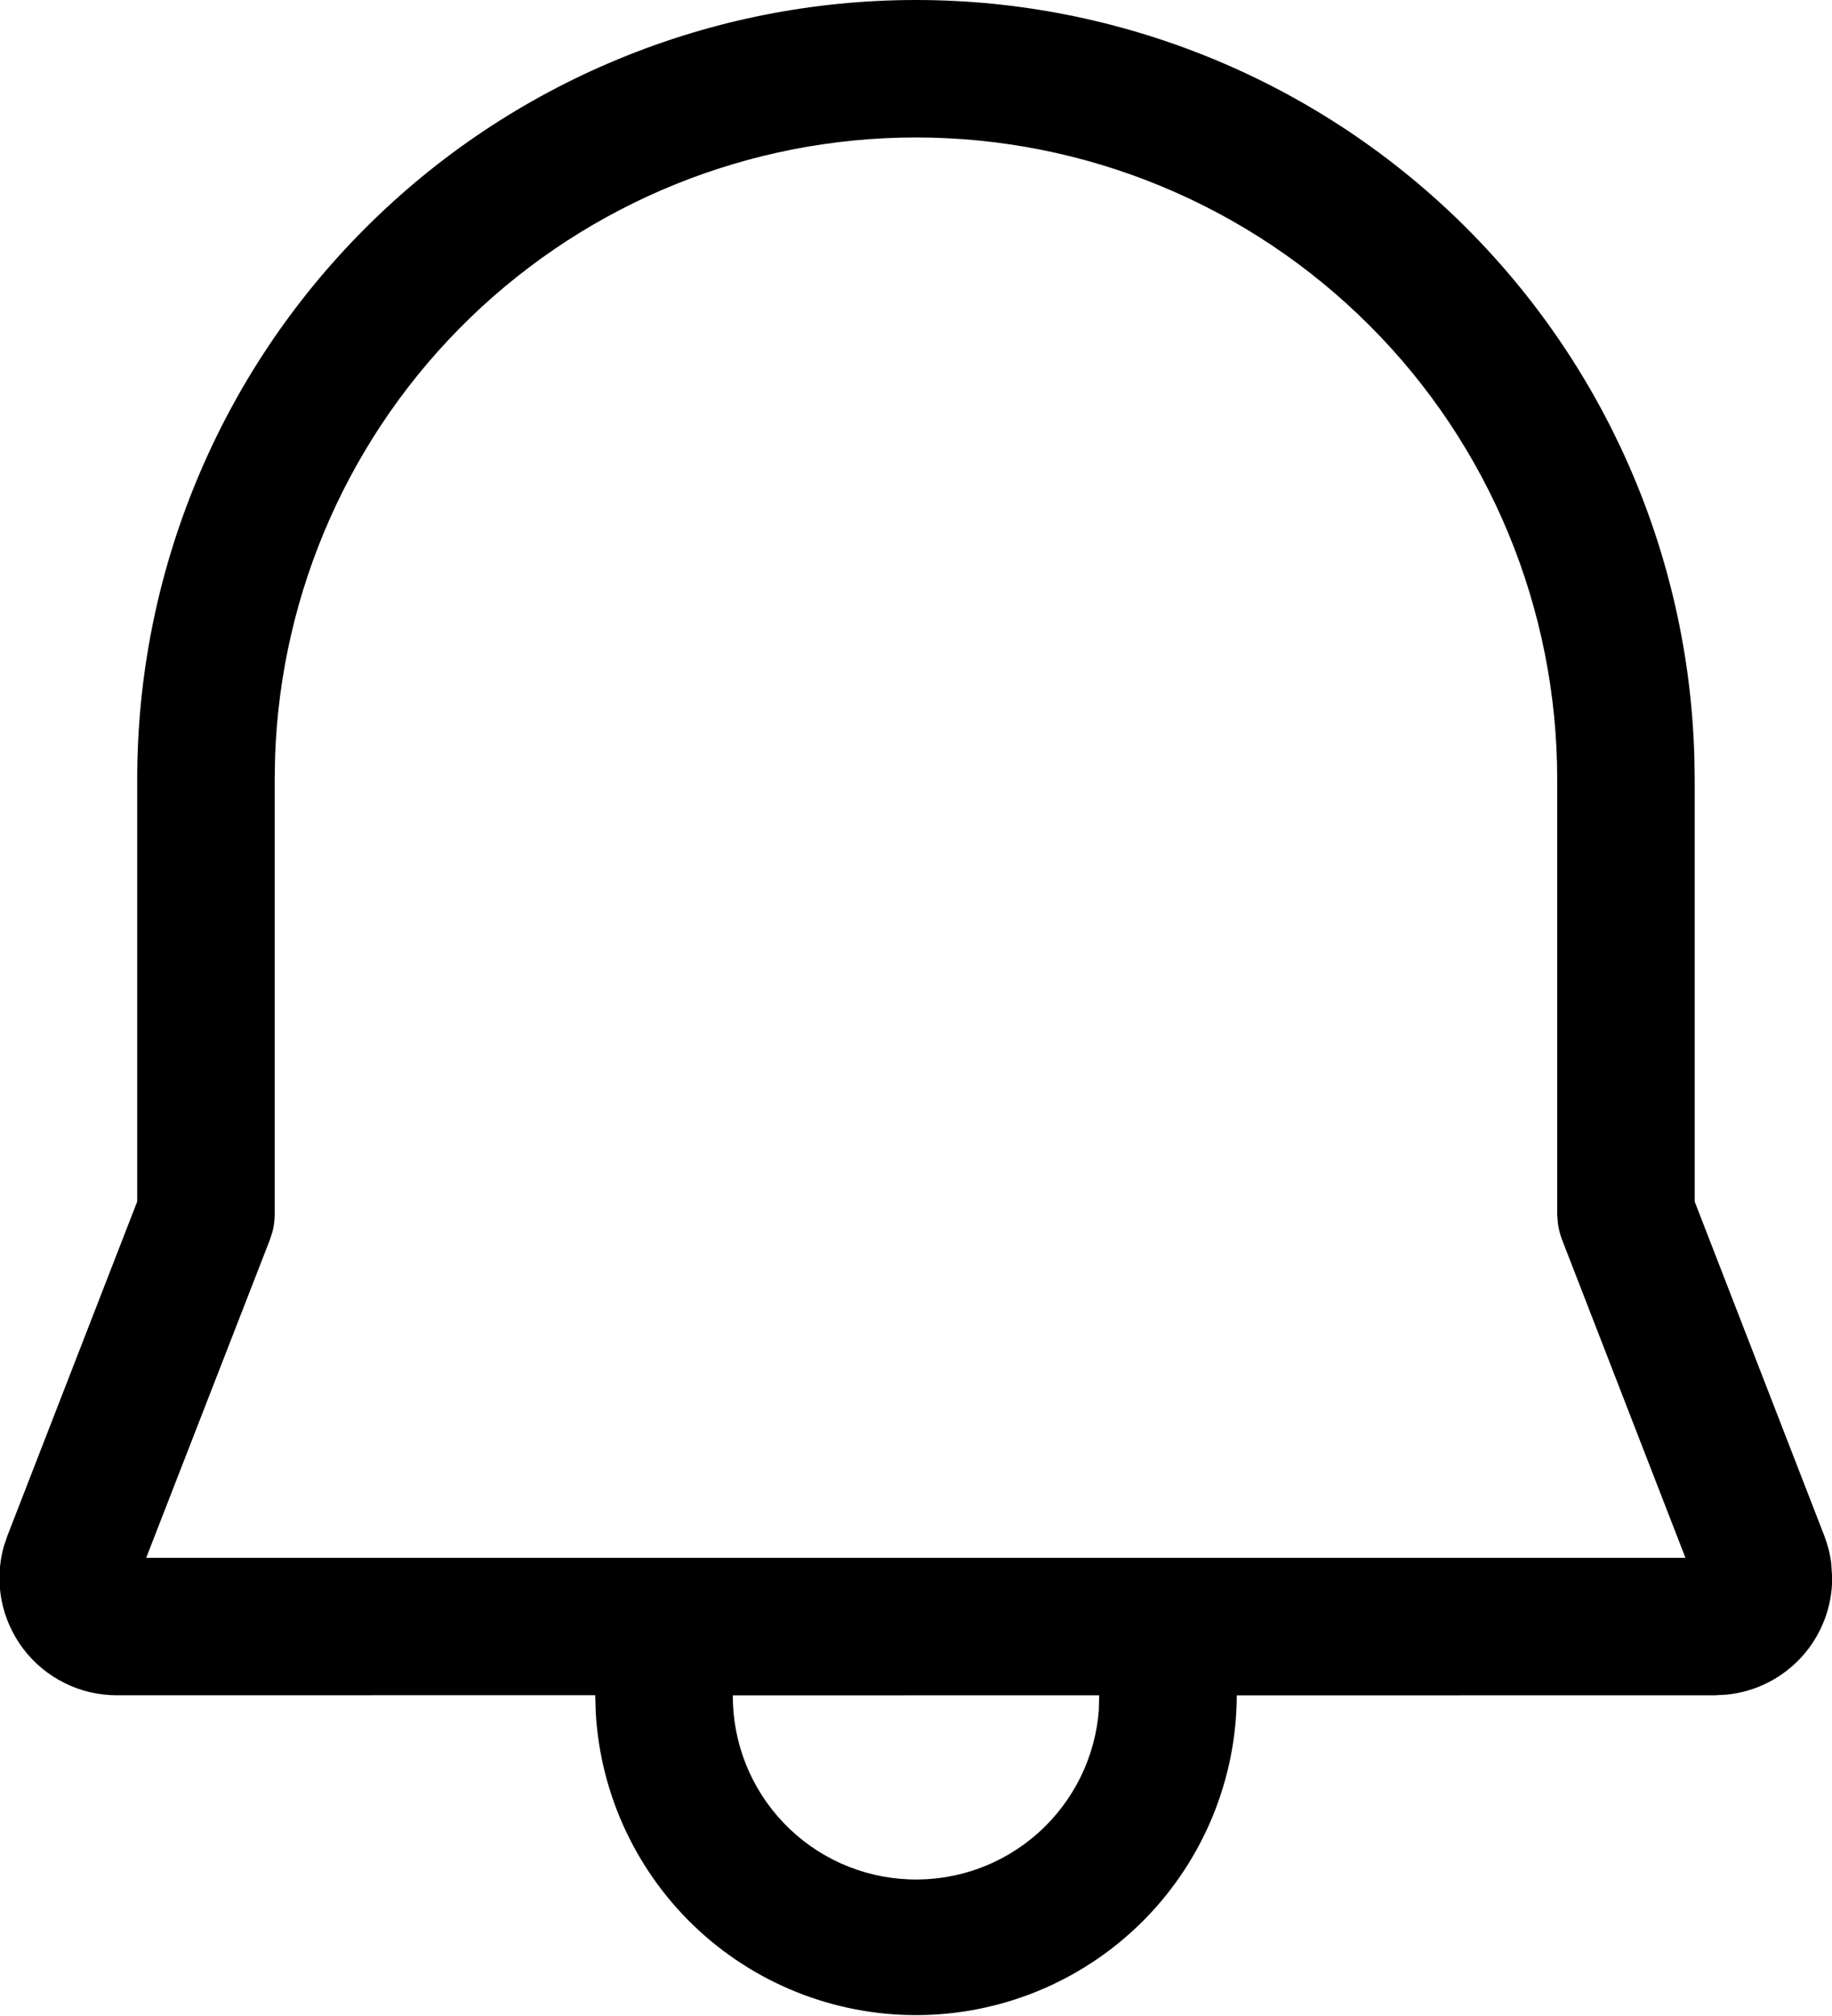 <svg width="20" height="22" viewBox="0 0 20 22" fill="none" xmlns="http://www.w3.org/2000/svg">
<path d="M10 2.35371e-07C12.21 -0 14.334 0.861 15.92 2.4C17.507 3.94 18.431 6.036 18.497 8.246L18.501 8.501V13.113L19.915 16.757C19.953 16.856 19.979 16.957 19.992 17.062L20.002 17.22C20.002 17.537 19.884 17.843 19.672 18.078C19.459 18.313 19.167 18.461 18.852 18.493L18.722 18.5L13.502 18.501C13.499 19.411 13.141 20.284 12.506 20.935C11.87 21.586 11.006 21.964 10.096 21.989C9.186 22.014 8.303 21.684 7.632 21.069C6.962 20.453 6.557 19.601 6.504 18.693L6.498 18.499L1.275 18.5C1.078 18.5 0.883 18.455 0.707 18.367C0.53 18.28 0.376 18.153 0.256 17.996C0.137 17.839 0.055 17.657 0.017 17.463C-0.02 17.27 -0.012 17.07 0.04 16.88L0.082 16.756L1.498 13.112V8.502C1.498 7.385 1.717 6.28 2.145 5.248C2.572 4.216 3.198 3.279 3.988 2.49C4.777 1.7 5.714 1.074 6.746 0.647C7.778 0.219 8.883 -0 10 2.35371e-07ZM11.996 18.65L12 18.5L8 18.501C7.998 19.02 8.197 19.52 8.557 19.895C8.916 20.27 9.407 20.49 9.926 20.509C10.445 20.529 10.951 20.346 11.337 19.999C11.724 19.652 11.96 19.169 11.997 18.651M10 1.5C8.185 1.5 6.441 2.205 5.135 3.466C3.83 4.727 3.065 6.446 3.003 8.26L2.999 8.501V13.253C2.998 13.315 2.991 13.377 2.976 13.437L2.948 13.525L1.596 17H18.4L17.052 13.526C17.03 13.468 17.015 13.408 17.007 13.346L17 13.254V8.502C17 7.583 16.819 6.672 16.468 5.823C16.116 4.973 15.601 4.201 14.95 3.551C14.3 2.901 13.529 2.385 12.679 2.033C11.83 1.681 10.919 1.5 10 1.5Z" fill="black"/>
</svg>
